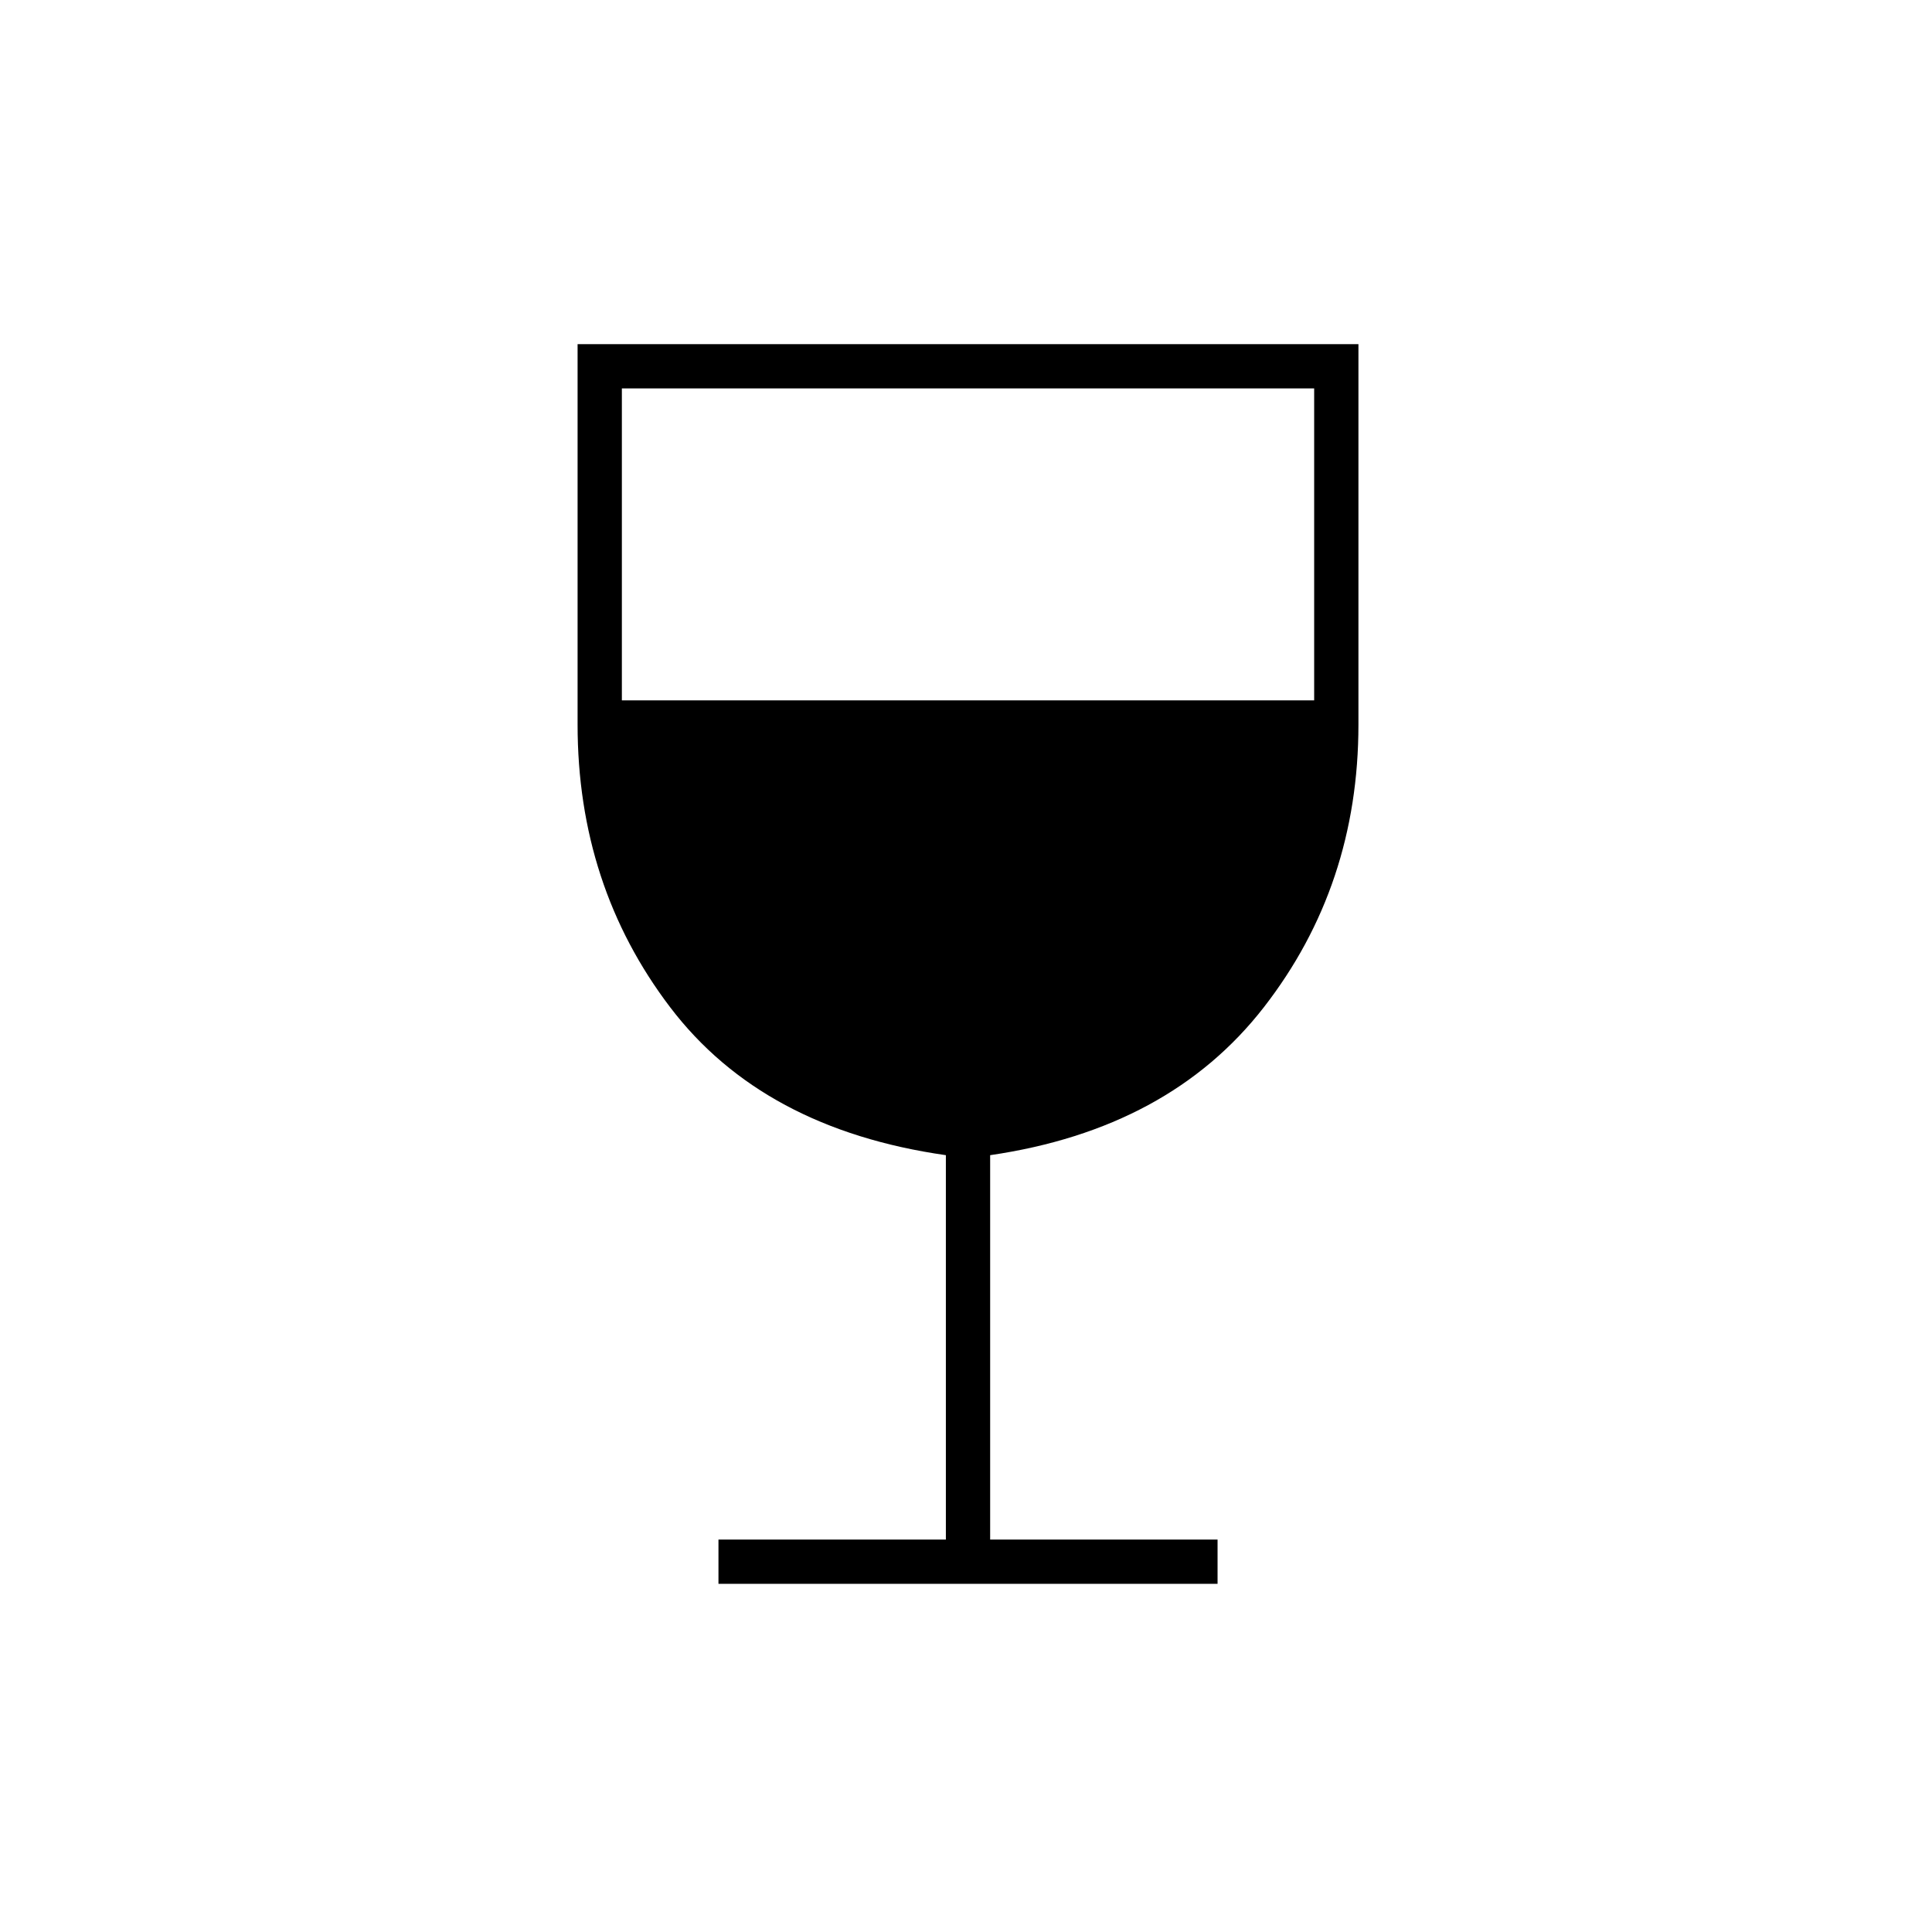 <svg xmlns="http://www.w3.org/2000/svg" height="48" width="48"><path d="M17.85 39.35v-1.1h5.65V28.7q-4.55-.65-6.85-3.675T14.35 18V8.55h19.4V18q0 4-2.35 7.025-2.35 3.025-6.8 3.675v9.55h5.65v1.1Zm-2.4-21.95h17.2V9.65h-17.2Z"/></svg>